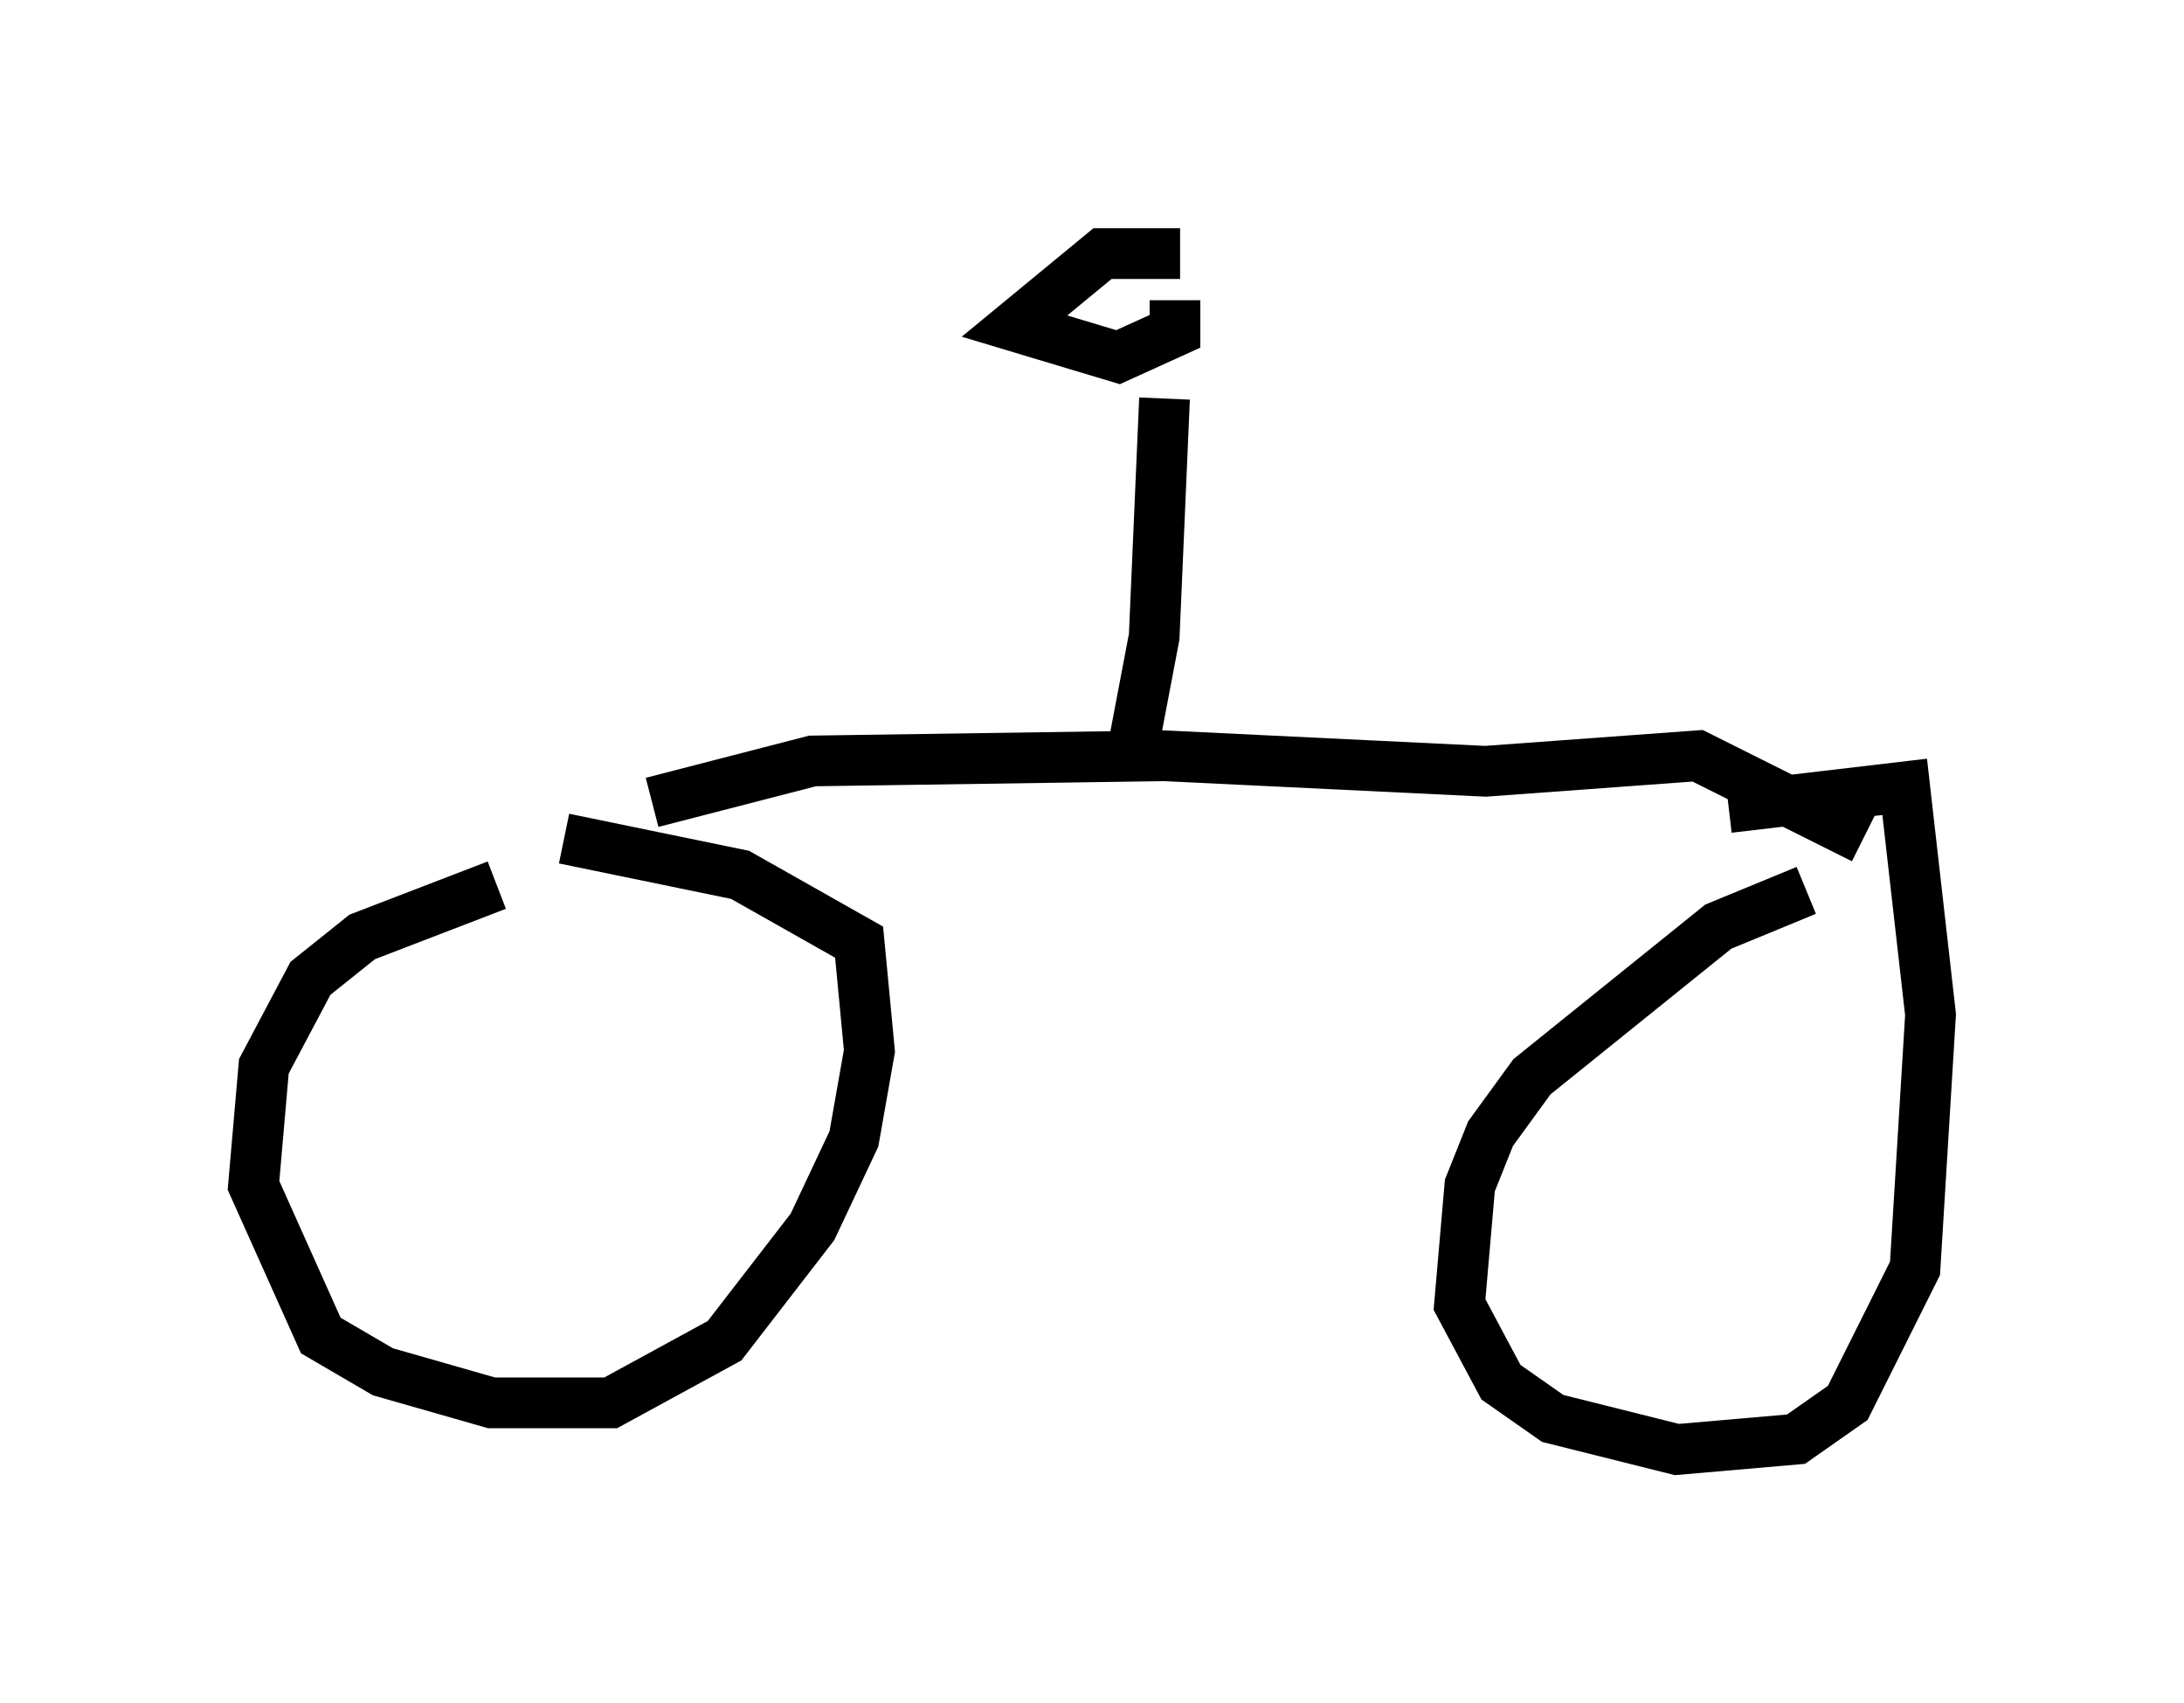 <?xml version="1.0" encoding="utf-8" ?>
<svg baseProfile="full" height="33.582" version="1.1" width="43.075" xmlns="http://www.w3.org/2000/svg" xmlns:ev="http://www.w3.org/2001/xml-events" xmlns:xlink="http://www.w3.org/1999/xlink"><defs /><rect fill="white" height="33.582" width="43.075" x="0" y="0" /><path d="M11.942, 17.046 m-2.144, 0.408 l-2.654, 1.021 -1.021, 0.817 l-0.919, 1.735 -0.204, 2.348 l1.327, 2.96 1.225, 0.715 l2.144, 0.613 2.348, 0.0 l2.246, -1.225 1.735, -2.246 l0.817, -1.735 0.306, -1.735 l-0.204, -2.144 -2.348, -1.327 l-3.471, -0.715 m24.5, 1.021 l-1.735, 0.715 -3.675, 2.96 l-0.817, 1.123 -0.408, 1.021 l-0.204, 2.348 0.817, 1.531 l1.021, 0.715 2.45, 0.613 l2.348, -0.204 1.021, -0.715 l1.327, -2.654 0.306, -5.002 l-0.51, -4.492 -3.471, 0.408 m-21.234, -0.102 l3.165, -0.817 6.942, -0.102 l6.329, 0.306 4.185, -0.306 l3.267, 1.633 m-13.781, -8.677 l-0.204, 4.696 -0.408, 2.144 m0.919, -9.698 l-1.531, 0.0 -1.735, 1.429 l2.042, 0.613 1.123, -0.51 l0.0, -0.613 " fill="none" stroke="black" stroke-width="1" /></svg>